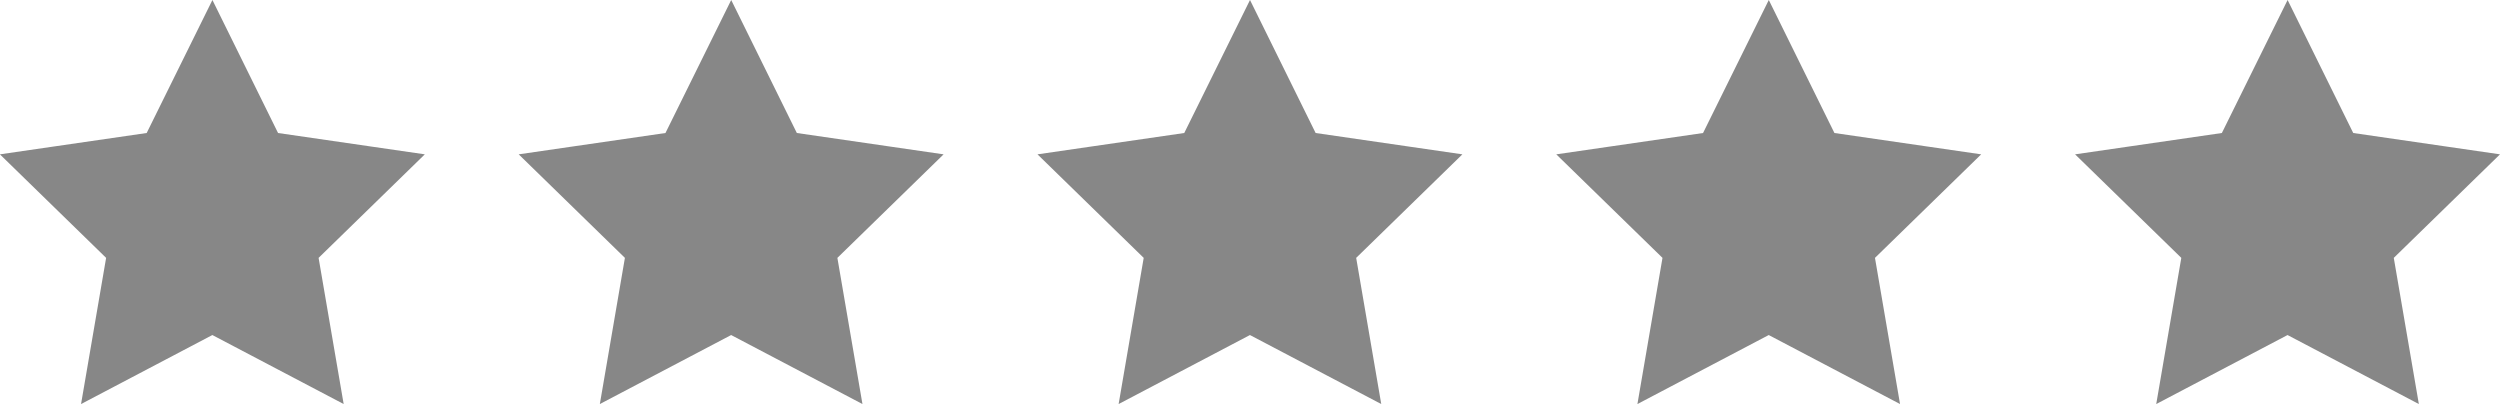 <svg xmlns="http://www.w3.org/2000/svg" width="123.754" height="20" viewBox="0 0 123.754 20">
  <g id="Group_313" data-name="Group 313" transform="translate(-125.319 -252)">
    <path id="star" d="M39.789,29.942l3.249,6.584,4.465.649,2.8.407-5.258,5.125,1.241,7.236-6.5-3.416-6.5,3.416,1.241-7.236-5.258-5.125,7.266-1.056Z" transform="translate(96.045 222.058)" fill="#878787"/>
    <path id="star-2" data-name="star" d="M39.789,29.942l3.249,6.584,4.465.649,2.8.407-5.258,5.125,1.241,7.236-6.5-3.416-6.5,3.416,1.241-7.236-5.258-5.125,7.266-1.056Z" transform="translate(121.726 222.058)" fill="#878787"/>
    <path id="star-3" data-name="star" d="M39.789,29.942l3.249,6.584,4.465.649,2.8.407-5.258,5.125,1.241,7.236-6.5-3.416-6.5,3.416,1.241-7.236-5.258-5.125,7.266-1.056Z" transform="translate(147.407 222.058)" fill="#878787"/>
    <path id="star-4" data-name="star" d="M39.789,29.942l3.249,6.584,4.465.649,2.8.407-5.258,5.125,1.241,7.236-6.5-3.416-6.5,3.416,1.241-7.236-5.258-5.125,7.266-1.056Z" transform="translate(173.088 222.058)" fill="#878787"/>
    <path id="star-5" data-name="star" d="M39.789,29.942l3.249,6.584,4.465.649,2.8.407-5.258,5.125,1.241,7.236-6.5-3.416-6.5,3.416,1.241-7.236-5.258-5.125,7.266-1.056Z" transform="translate(198.77 222.058)" fill="#878787"/>
  </g>
</svg>
